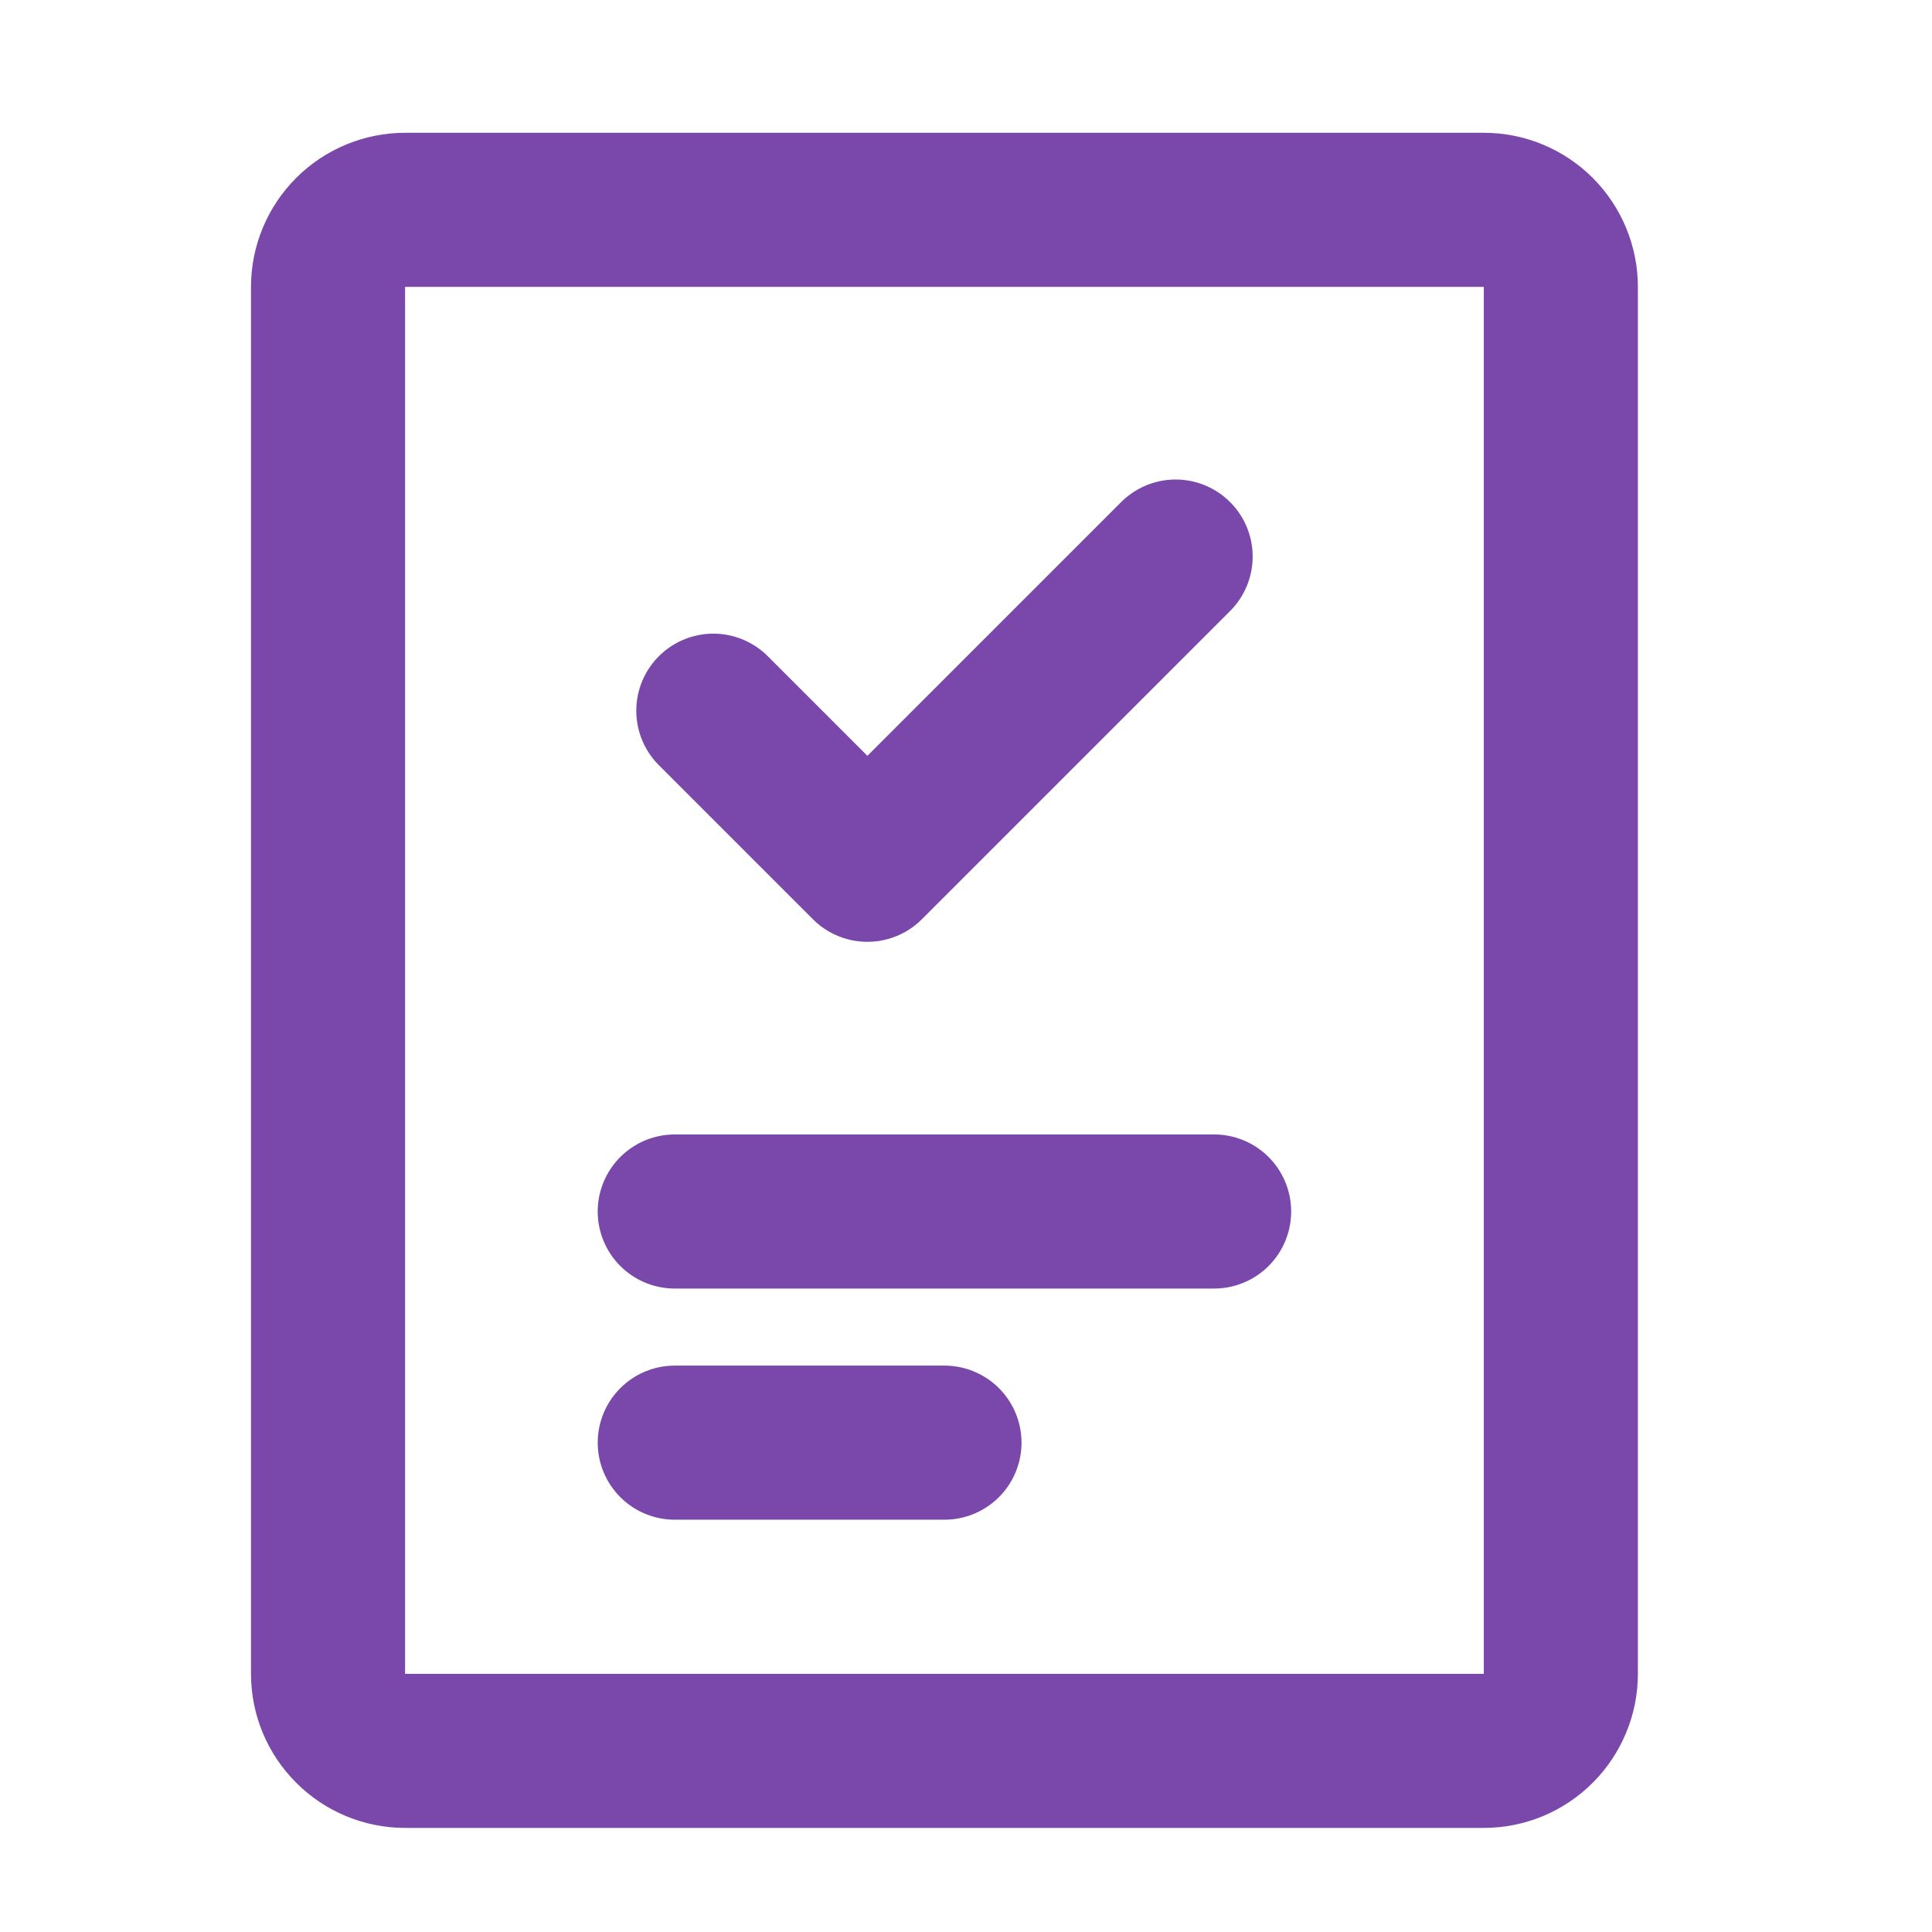 <svg width="28" height="28" viewBox="0 0 28 28" fill="none" xmlns="http://www.w3.org/2000/svg">
<path d="M9.779 17.558H17.596M9.779 20.908H13.688M21.505 3.041H5.871C5.575 3.041 5.291 3.159 5.082 3.368C4.872 3.578 4.754 3.862 4.754 4.158V24.258C4.754 24.554 4.872 24.838 5.082 25.047C5.291 25.257 5.575 25.375 5.871 25.375H21.505C21.801 25.375 22.085 25.257 22.294 25.047C22.503 24.838 22.621 24.554 22.621 24.258V4.158C22.621 3.862 22.503 3.578 22.294 3.368C22.085 3.159 21.801 3.041 21.505 3.041Z" stroke="#7A47AB" stroke-width="2.233" stroke-linecap="round" stroke-linejoin="round"/>
<path d="M17.038 8.066L12.571 12.533L10.338 10.3" stroke="#7A47AB" stroke-width="2.233" stroke-linecap="round" stroke-linejoin="round"/>
</svg>
